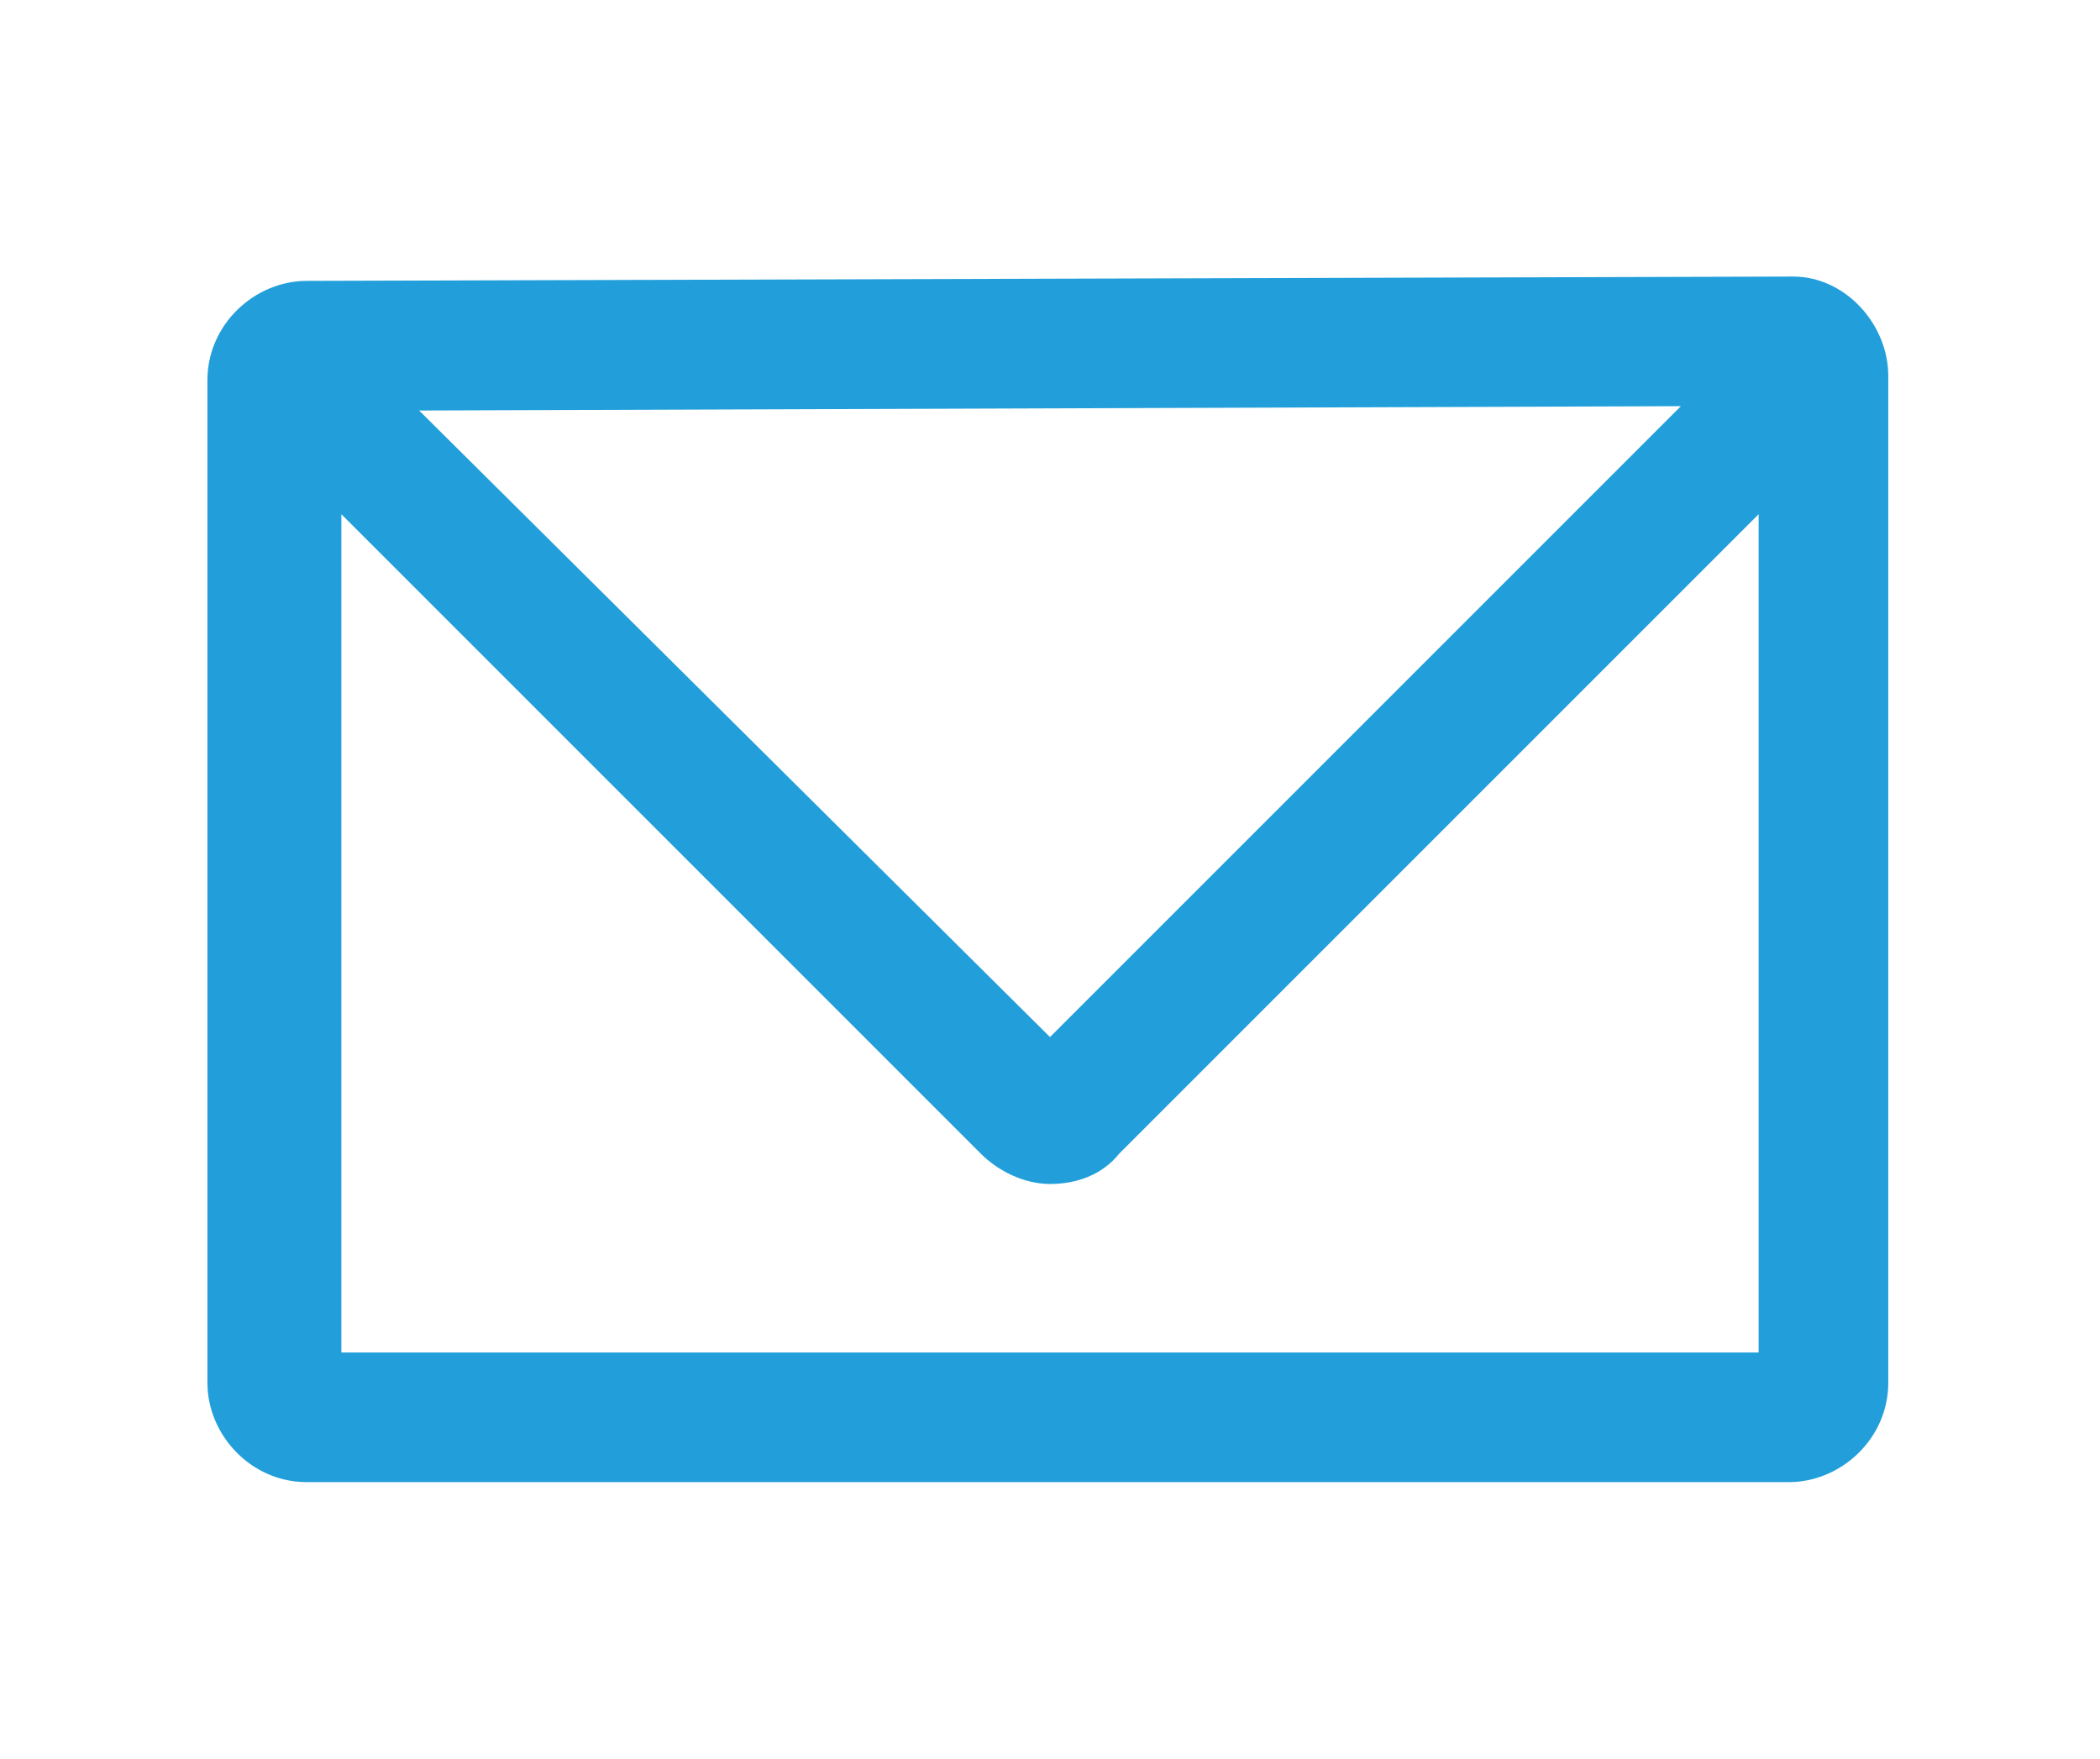 <?xml version="1.0" encoding="utf-8"?>
<!-- Generator: Adobe Illustrator 24.1.0, SVG Export Plug-In . SVG Version: 6.00 Build 0)  -->
<svg version="1.1" id="Capa_1" xmlns="http://www.w3.org/2000/svg" xmlns:xlink="http://www.w3.org/1999/xlink" x="0px" y="0px"
	 viewBox="0 0 48.6 40.7" style="enable-background:new 0 0 48.6 40.7;" xml:space="preserve">
<style type="text/css">
	.st0{fill:#229FDA;}
</style>
<path class="st0" d="M38.9,9.4L24.3,24L9.7,9.5L38.9,9.4z M7.1,6.5c-1.2,0-2.3,1-2.3,2.3V32c0,1.2,1,2.3,2.3,2.3h34.3
	c1.2,0,2.3-1,2.3-2.3V8.7c0-1.2-1-2.3-2.2-2.3L7.1,6.5z M40.7,31.3H7.9V11.9l14.8,14.8c0.4,0.4,1,0.7,1.6,0.7s1.2-0.2,1.6-0.7
	l14.8-14.8V31.3z"/>
</svg>
